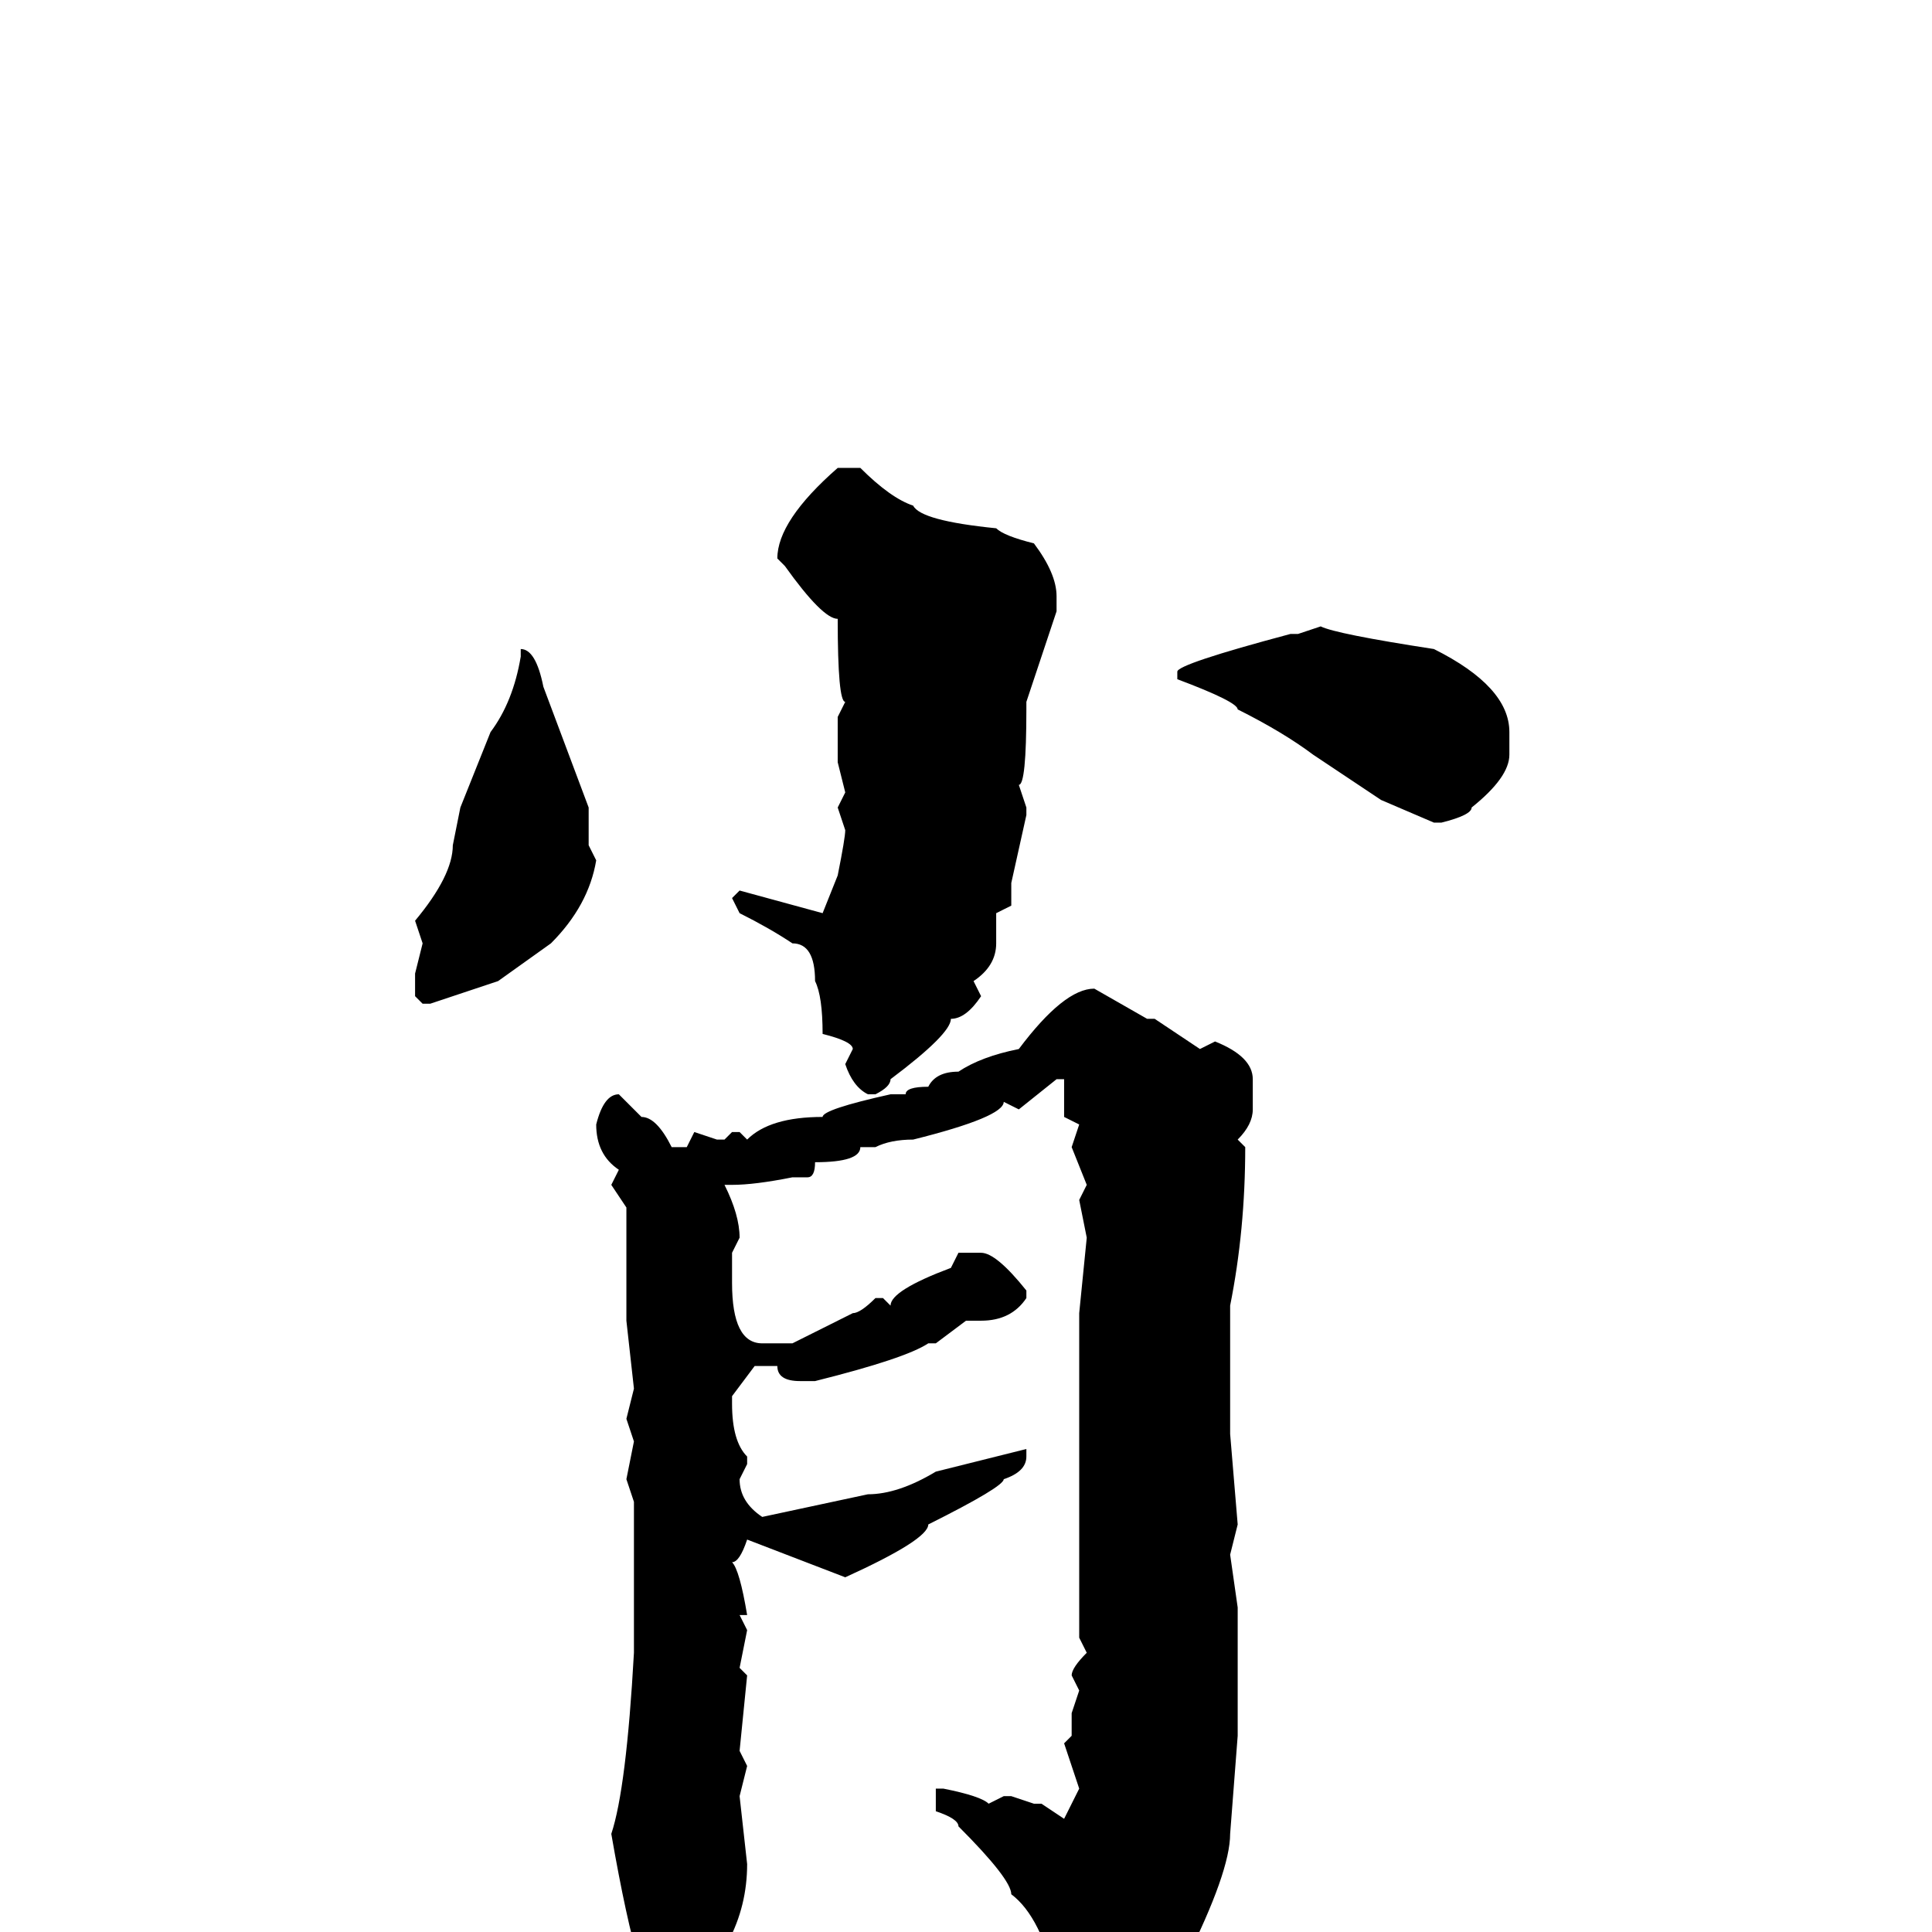 <svg xmlns="http://www.w3.org/2000/svg" viewBox="0 -256 256 256">
	<path fill="#000000" d="M113 -194H114Q118 -190 121 -189Q122 -187 132 -186Q133 -185 137 -184Q140 -180 140 -177V-175L136 -163V-162Q136 -152 135 -152L136 -149V-148L134 -139V-136L132 -135V-131Q132 -128 129 -126L130 -124Q128 -121 126 -121Q126 -119 118 -113Q118 -112 116 -111H115Q113 -112 112 -115L113 -117Q113 -118 109 -119Q109 -124 108 -126Q108 -131 105 -131Q102 -133 98 -135L97 -137L98 -138L109 -135L111 -140Q112 -145 112 -146L111 -149L112 -151L111 -155V-161L112 -163Q111 -163 111 -174Q109 -174 104 -181L103 -182Q103 -187 111 -194ZM175 -173Q177 -172 190 -170Q200 -165 200 -159V-156Q200 -153 195 -149Q195 -148 191 -147H190L183 -150L174 -156Q170 -159 164 -162Q164 -163 156 -166V-167Q156 -168 171 -172H172ZM69 -170Q71 -170 72 -165L78 -149V-144L79 -142Q78 -136 73 -131L66 -126L57 -123H56L55 -124V-127L56 -131L55 -134Q60 -140 60 -144L61 -149L65 -159Q68 -163 69 -169V-170ZM145 -125L152 -121H153L159 -117L161 -118Q166 -116 166 -113V-109Q166 -107 164 -105L165 -104Q165 -93 163 -83V-77V-72V-66L164 -54L163 -50L164 -43V-41V-26L163 -13Q163 -8 157 4Q153 14 145 18H143Q141 16 141 11L140 10V7Q138 -2 134 -5Q134 -7 127 -14Q127 -15 124 -16V-18V-19H125Q130 -18 131 -17L133 -18H134L137 -17H138L141 -15L143 -19L141 -25L142 -26V-29L143 -32L142 -34Q142 -35 144 -37L143 -39V-44V-58V-59V-61V-67V-74V-75V-79V-81V-82L144 -92L143 -97L144 -99L142 -104L143 -107L141 -108V-111V-113H140L135 -109L133 -110Q133 -108 121 -105Q118 -105 116 -104H114Q114 -102 108 -102Q108 -100 107 -100H105Q100 -99 97 -99H96Q98 -95 98 -92L97 -90V-89V-86Q97 -78 101 -78H105L113 -82Q114 -82 116 -84H117L118 -83Q118 -85 126 -88L127 -90H130Q132 -90 136 -85V-84Q134 -81 130 -81H128L124 -78H123Q120 -76 108 -73H106Q103 -73 103 -75H100L97 -71V-70Q97 -65 99 -63V-62L98 -60Q98 -57 101 -55L115 -58Q119 -58 124 -61L132 -63L136 -64V-63Q136 -61 133 -60Q133 -59 123 -54Q123 -52 112 -47L99 -52Q98 -49 97 -49Q98 -48 99 -42H98L99 -40L98 -35L99 -34L98 -24L99 -22L98 -18L99 -9Q99 2 89 10H88Q85 10 81 -13Q83 -19 84 -37V-40V-49V-52V-54V-57L83 -60L84 -65L83 -68L84 -72L83 -81V-82V-88V-96L81 -99L82 -101Q79 -103 79 -107Q80 -111 82 -111L85 -108Q87 -108 89 -104H90H91L92 -106L95 -105H96L97 -106H98L99 -105Q102 -108 109 -108Q109 -109 118 -111H120Q120 -112 123 -112Q124 -114 127 -114Q130 -116 135 -117Q141 -125 145 -125Z"/>
</svg>